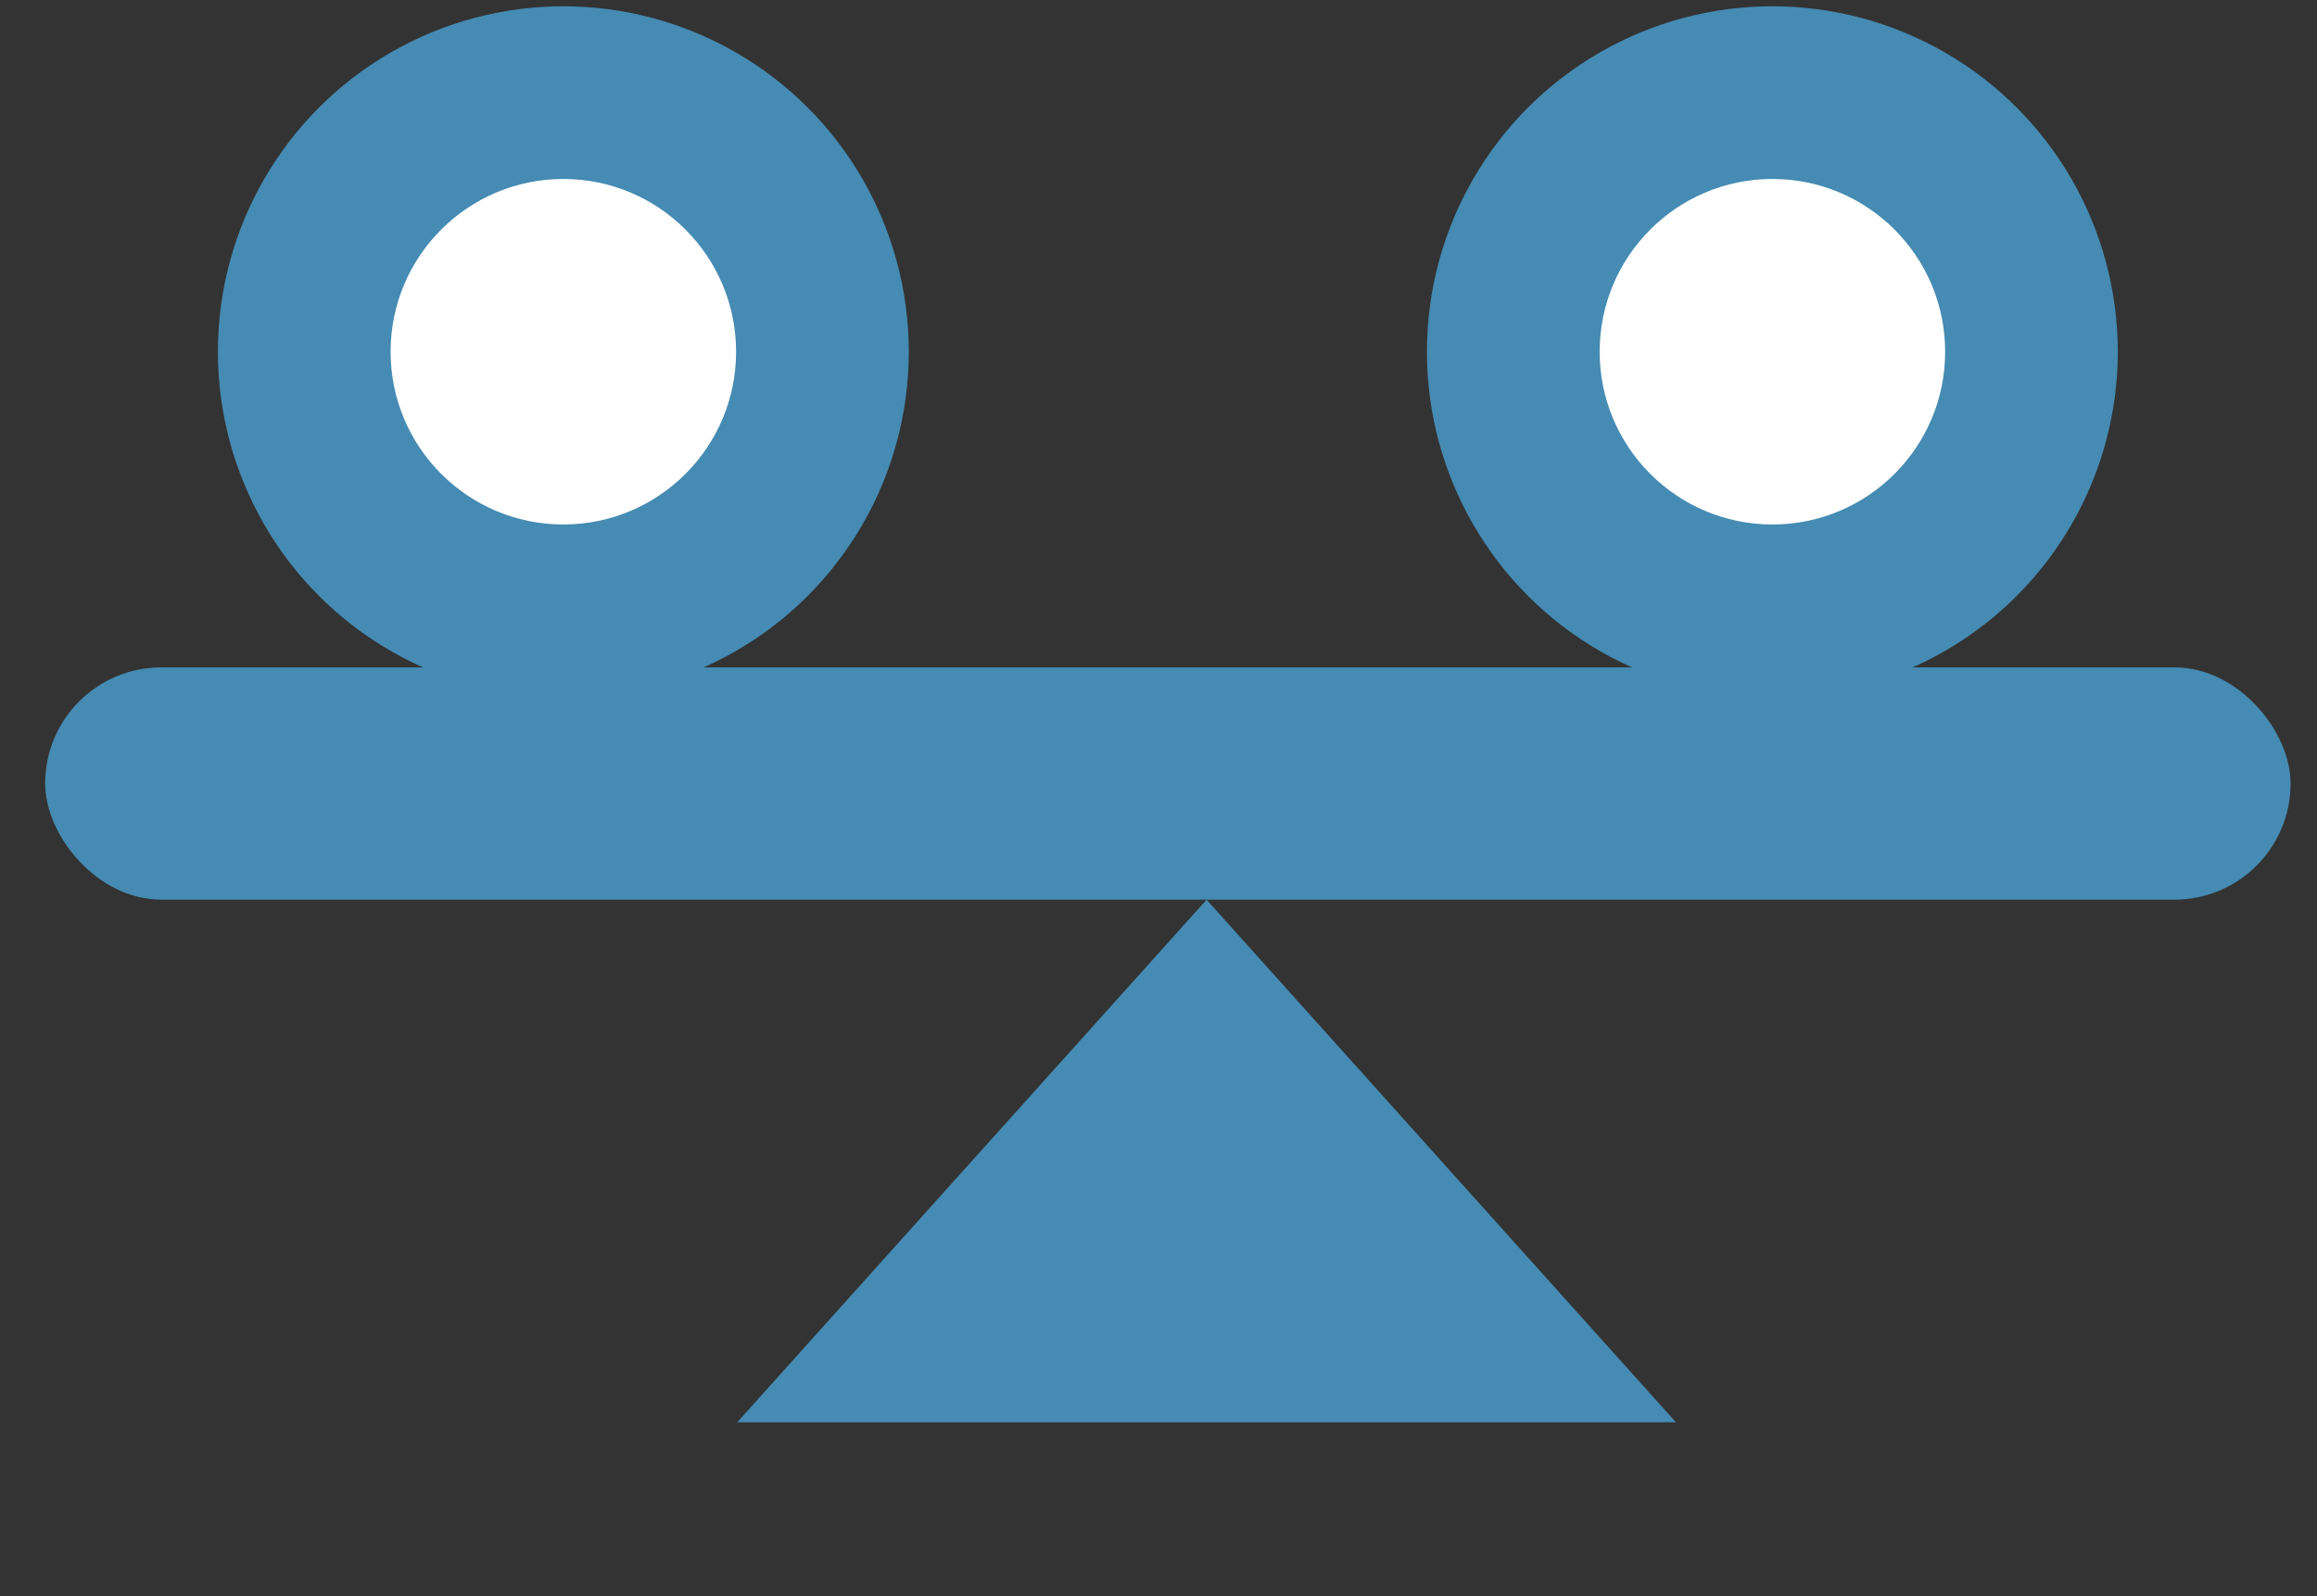 <svg width="45" height="31" viewBox="0 0 45 31" fill="none" xmlns="http://www.w3.org/2000/svg">
<rect x="0" y="0" width="45" height="31" fill="#333333" stroke="none"/>
<rect x="0.877" y="12.961" width="43.61" height="4.511" rx="2.256" fill="#458BB3"/>
<path d="M23.434 17.473L32.55 27.623L14.317 27.623L23.434 17.473Z" fill="#458BB3"/>
<circle cx="34.422" cy="6.831" r="6.709" fill="#458BB3"/>
<circle cx="34.423" cy="6.831" r="3.355" fill="white"/>
<circle cx="10.941" cy="6.831" r="6.709" fill="#458BB3"/>
<circle cx="10.941" cy="6.831" r="3.355" fill="white"/>
</svg>
